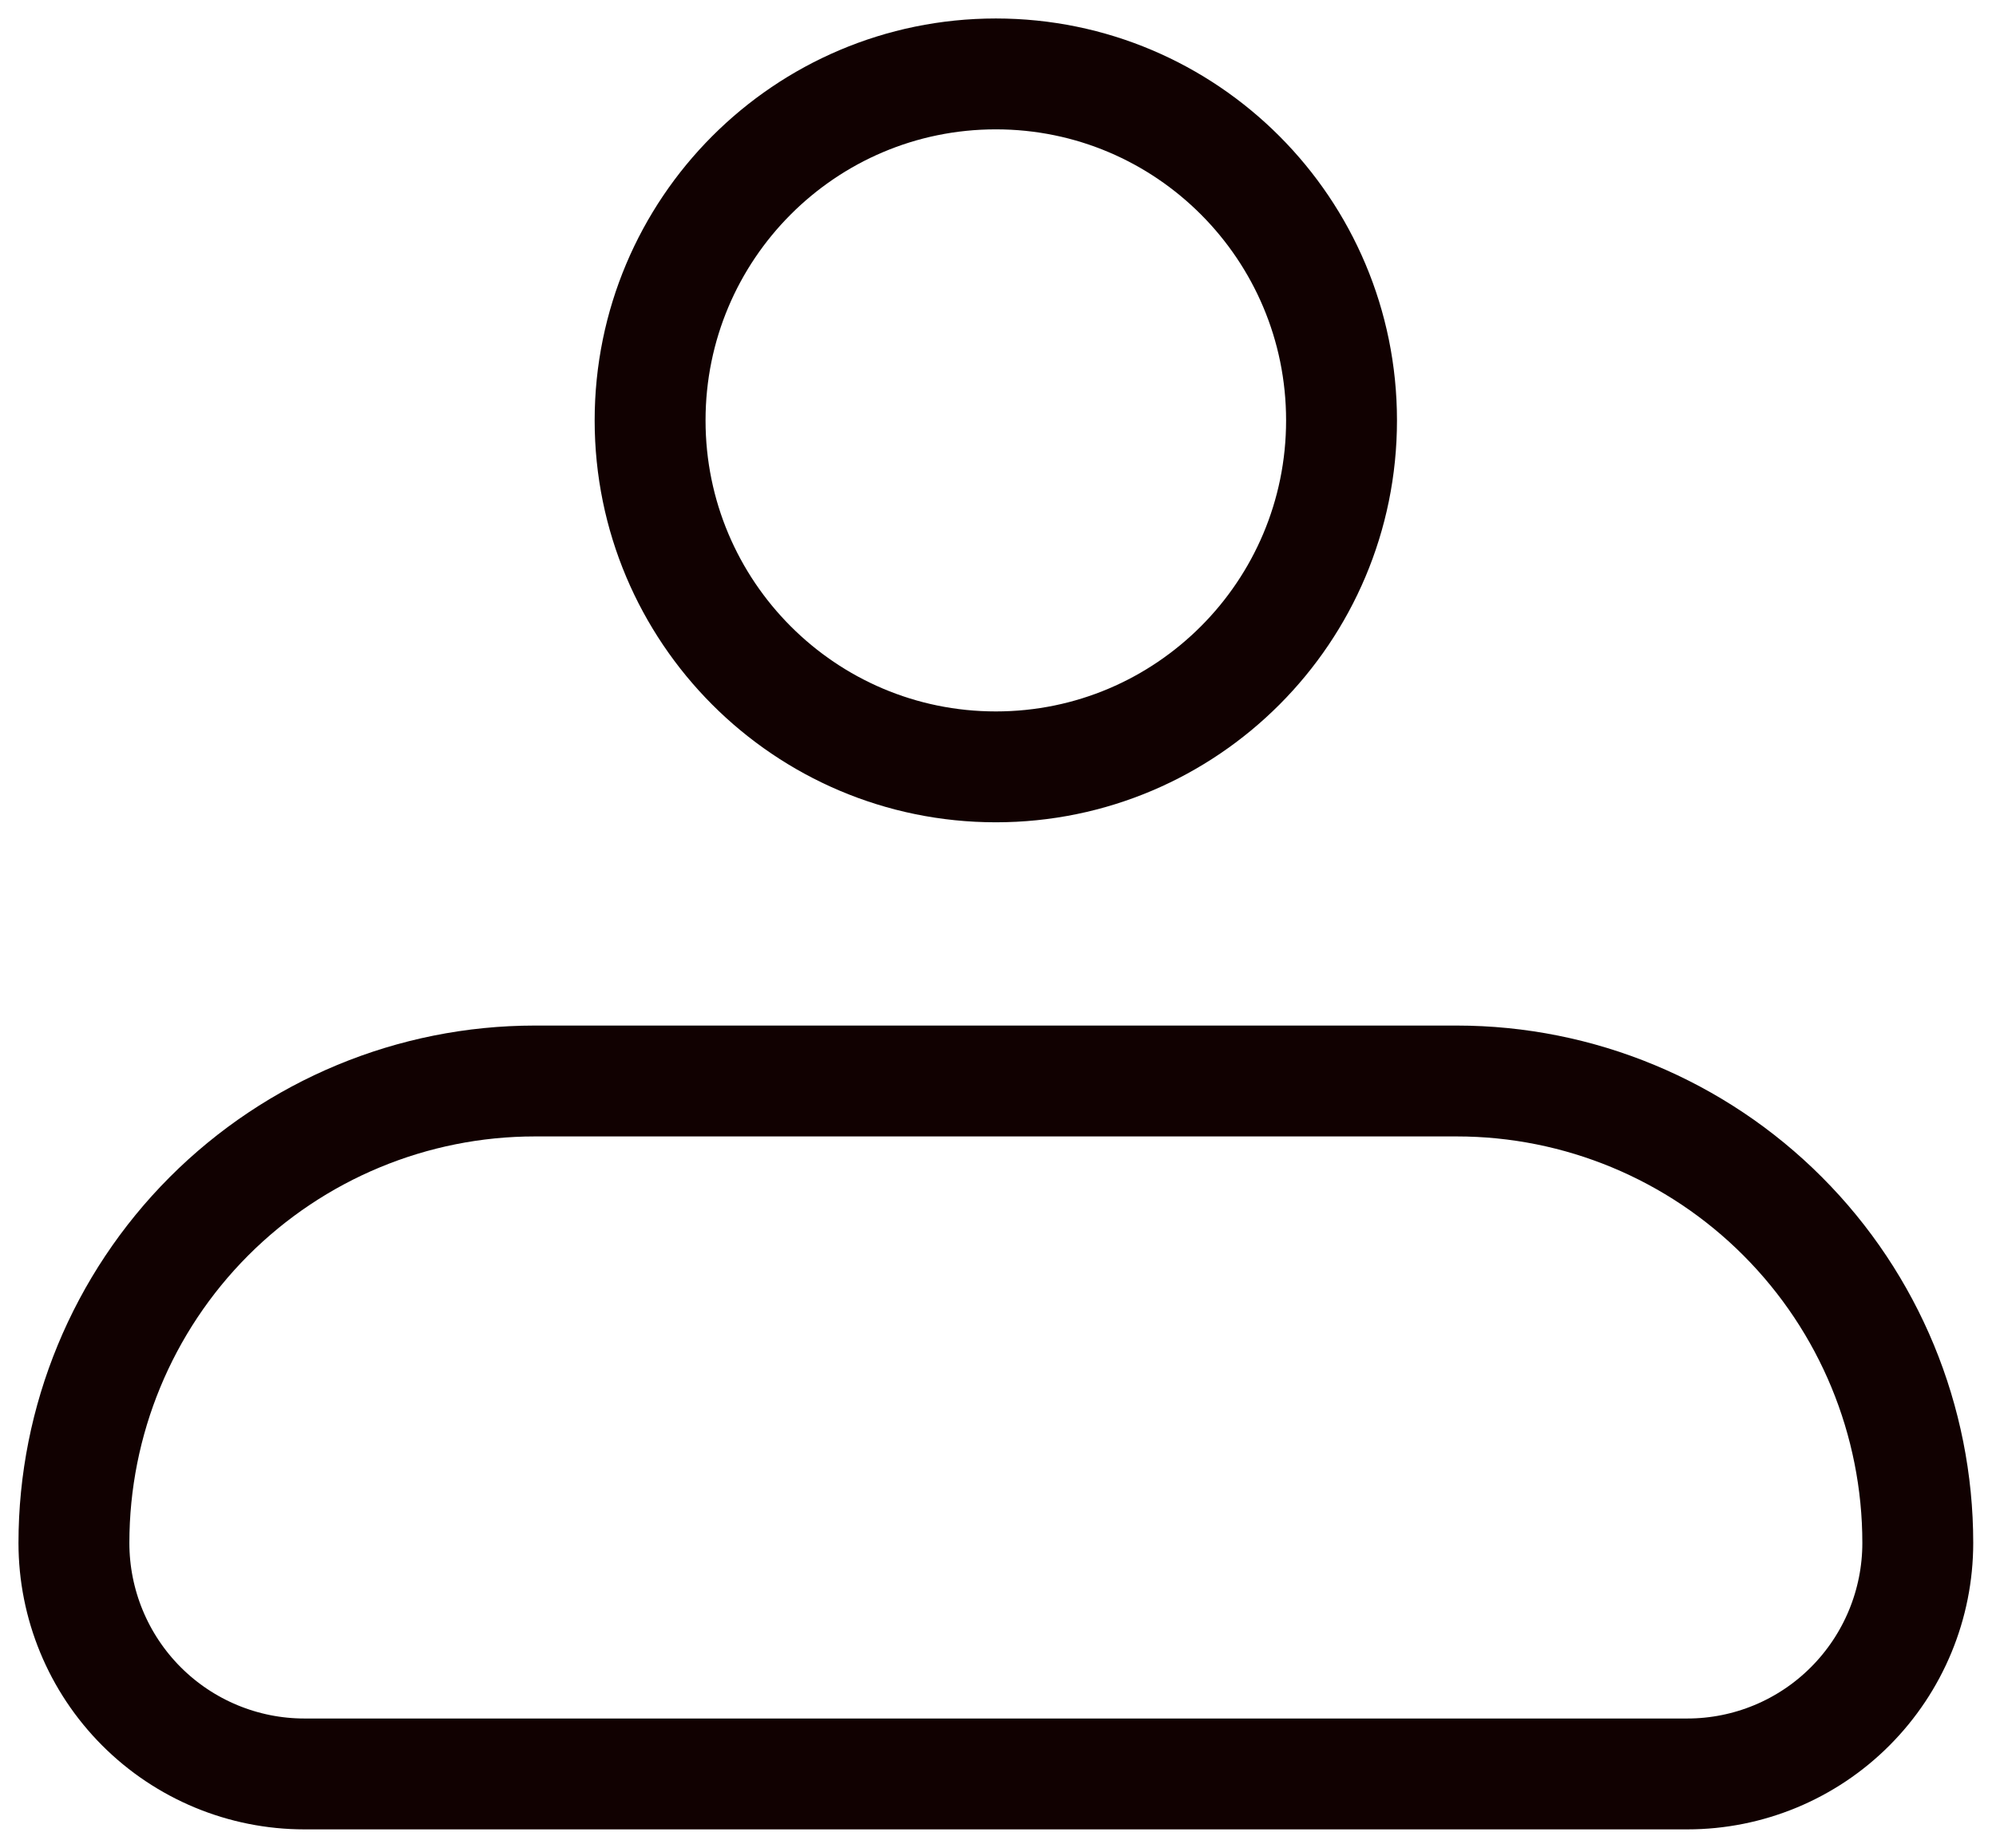 <svg width="27" height="25" viewBox="0 0 27 25" fill="none" xmlns="http://www.w3.org/2000/svg">
<path d="M1 20.875C1 19.217 1.657 17.628 2.826 16.456C3.996 15.284 5.582 14.625 7.235 14.625H19.706C21.36 14.625 22.946 15.284 24.115 16.456C25.285 17.628 25.942 19.217 25.942 20.875C25.942 21.704 25.613 22.499 25.028 23.085C24.444 23.671 23.651 24 22.824 24H4.118C3.291 24 2.498 23.671 1.913 23.085C1.328 22.499 1 21.704 1 20.875Z" stroke="#110101" stroke-width="1.5" stroke-linejoin="round"/>
<path d="M13.471 10.375C16.053 10.375 18.147 8.276 18.147 5.688C18.147 3.099 16.053 1 13.471 1C10.888 1 8.794 3.099 8.794 5.688C8.794 8.276 10.888 10.375 13.471 10.375Z" stroke="#110101" stroke-width="1.5"/>
</svg>
